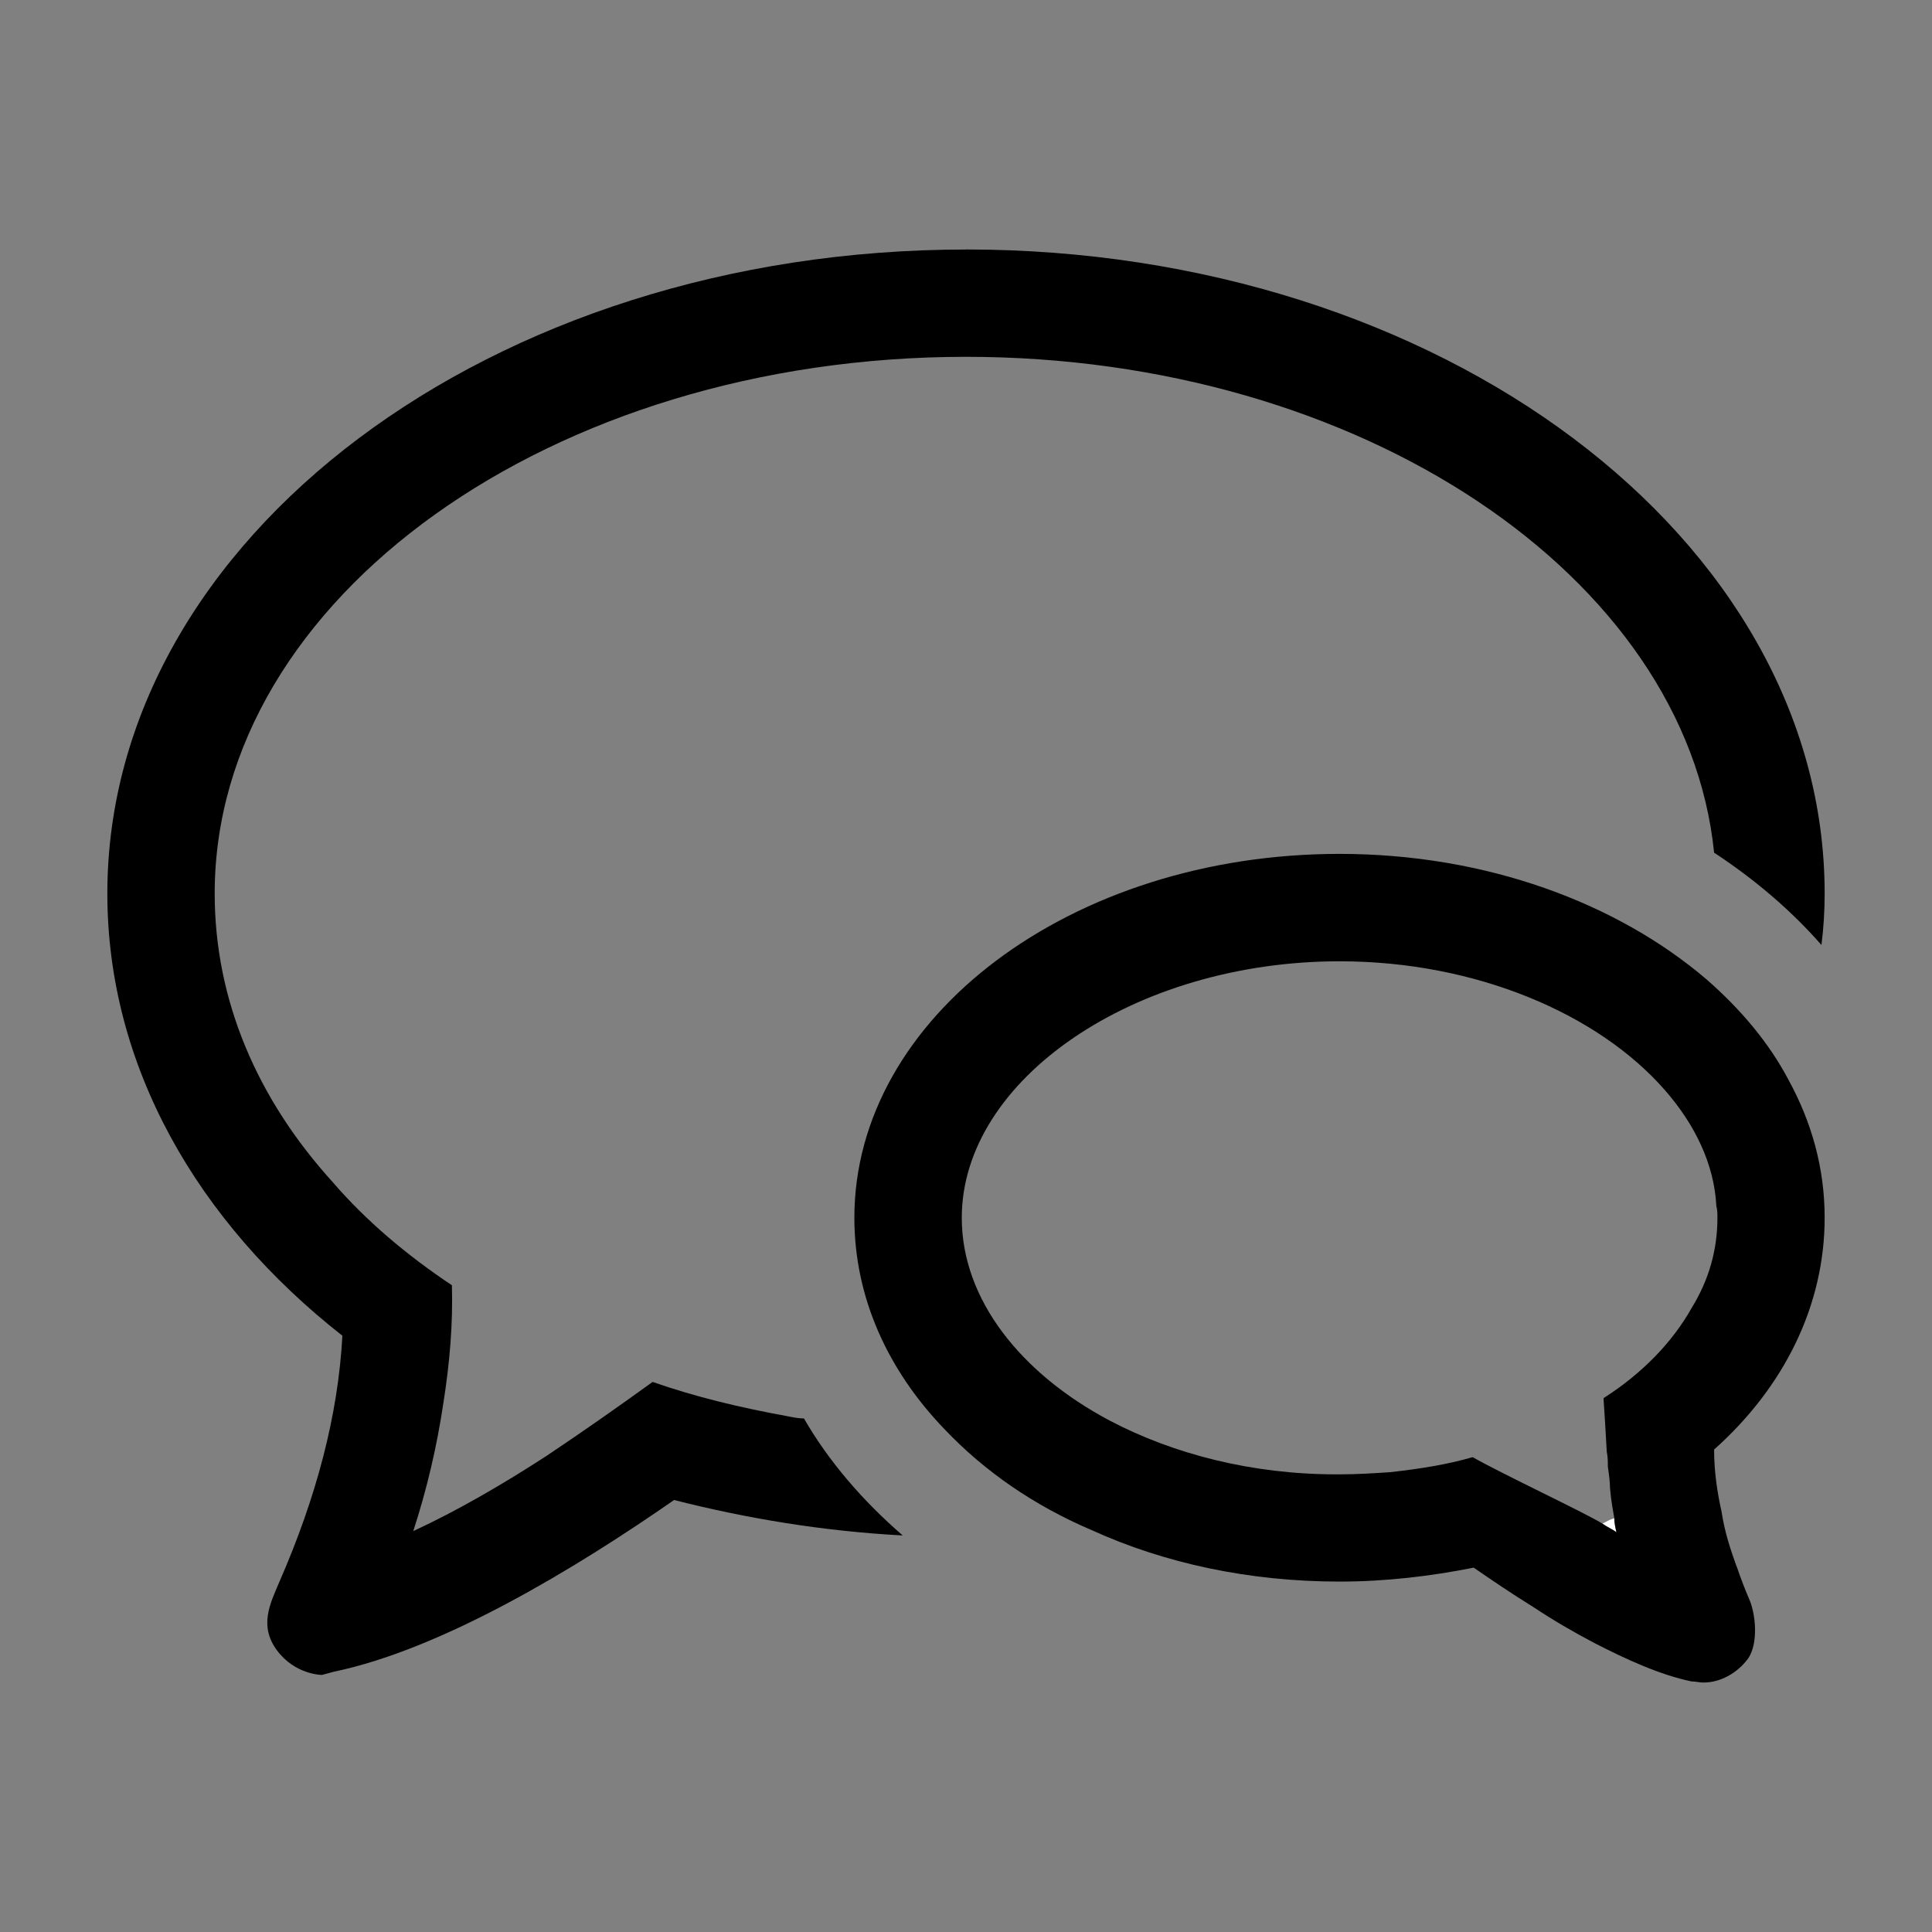<?xml version="1.0" encoding="utf-8"?>
<!-- Generated by IcoMoon.io -->
<!DOCTYPE svg PUBLIC "-//W3C//DTD SVG 1.1//EN" "http://www.w3.org/Graphics/SVG/1.1/DTD/svg11.dtd">
<svg version="1.1" xmlns="http://www.w3.org/2000/svg" xmlns:xlink="http://www.w3.org/1999/xlink" width="32" height="32" viewBox="0 0 32 32">
<rect x="0" y="0" width="32" height="32" fill="#808080" stroke="none"/>
<path fill="rgb(0, 0, 0)" d="M16 4.133c-7.858 0-14.222 4.782-14.222 10.667 0 2.862 1.493 5.44 3.893 7.324-0.071 1.316-0.427 2.667-1.049 4.089-0.142 0.338-0.338 0.711-0.036 1.12s0.747 0.409 0.747 0.409l0.196-0.053c1.796-0.373 4-1.707 5.636-2.844 1.191 0.302 2.453 0.516 3.787 0.587-0.658-0.569-1.227-1.227-1.636-1.938-0.089 0-0.178-0.018-0.267-0.036-0.782-0.142-1.529-0.32-2.24-0.569-0.516 0.373-1.12 0.8-1.76 1.227-0.711 0.462-1.476 0.907-2.204 1.244 0.231-0.711 0.391-1.404 0.498-2.116 0.107-0.676 0.16-1.316 0.142-1.956-0.747-0.498-1.422-1.067-1.973-1.707-1.244-1.369-1.956-3.004-1.956-4.782 0-4.889 5.582-8.889 12.444-8.889 6.542 0 11.929 3.644 12.391 8.213 0.676 0.444 1.28 0.96 1.778 1.529 0.036-0.284 0.053-0.569 0.053-0.853 0-5.884-6.364-10.667-14.222-10.667z"></path>
<path fill="rgb(255, 255, 255)" d="M26.738 25.147c-0.071 0.018-0.124 0.053-0.196 0.089 0.071 0.053 0.16 0.089 0.231 0.142-0.018-0.071-0.036-0.16-0.036-0.231z"></path>
<path fill="rgb(0, 0, 0)" d="M28.764 25.947c-0.089-0.249-0.196-0.551-0.249-0.907-0.071-0.32-0.124-0.658-0.124-1.031 1.156-1.031 1.831-2.382 1.831-3.84 0-0.818-0.213-1.582-0.604-2.293-0.32-0.604-0.782-1.156-1.351-1.653-1.476-1.262-3.644-2.080-6.080-2.080-4.444 0-8.036 2.702-8.036 6.027 0 1.316 0.551 2.524 1.493 3.502 0.658 0.693 1.476 1.262 2.436 1.671 1.209 0.551 2.613 0.853 4.107 0.853 0.764 0 1.511-0.089 2.222-0.231 0.284 0.196 0.622 0.427 0.996 0.658 0.32 0.213 0.658 0.409 0.996 0.587 0.551 0.284 1.102 0.533 1.618 0.64 0.071 0 0.124 0.018 0.196 0.018 0.284 0 0.569-0.16 0.747-0.409 0.16-0.249 0.124-0.729 0-0.996-0.053-0.124-0.124-0.302-0.196-0.516zM26.56 23.156c0 0 0 0 0 0.018 0.018 0.249 0.036 0.569 0.053 0.871 0.018 0.089 0.018 0.16 0.018 0.249 0.018 0.124 0.036 0.249 0.036 0.356 0.018 0.213 0.053 0.391 0.071 0.498 0 0.071 0.018 0.16 0.036 0.231-0.071-0.053-0.16-0.089-0.231-0.142-0.32-0.196-1.653-0.818-2.151-1.102-0.427 0.124-0.889 0.196-1.369 0.249-0.267 0.018-0.551 0.036-0.836 0.036h-0.053c-1.404 0-2.702-0.338-3.751-0.889-1.476-0.782-2.453-2.009-2.453-3.36 0-2.293 2.862-4.249 6.258-4.249 2.258 0 4.284 0.871 5.387 2.133 0.498 0.569 0.818 1.227 0.853 1.92 0.018 0.071 0.018 0.124 0.018 0.196 0 0.533-0.142 1.031-0.427 1.493-0.32 0.569-0.818 1.084-1.458 1.493z"></path>
</svg>
